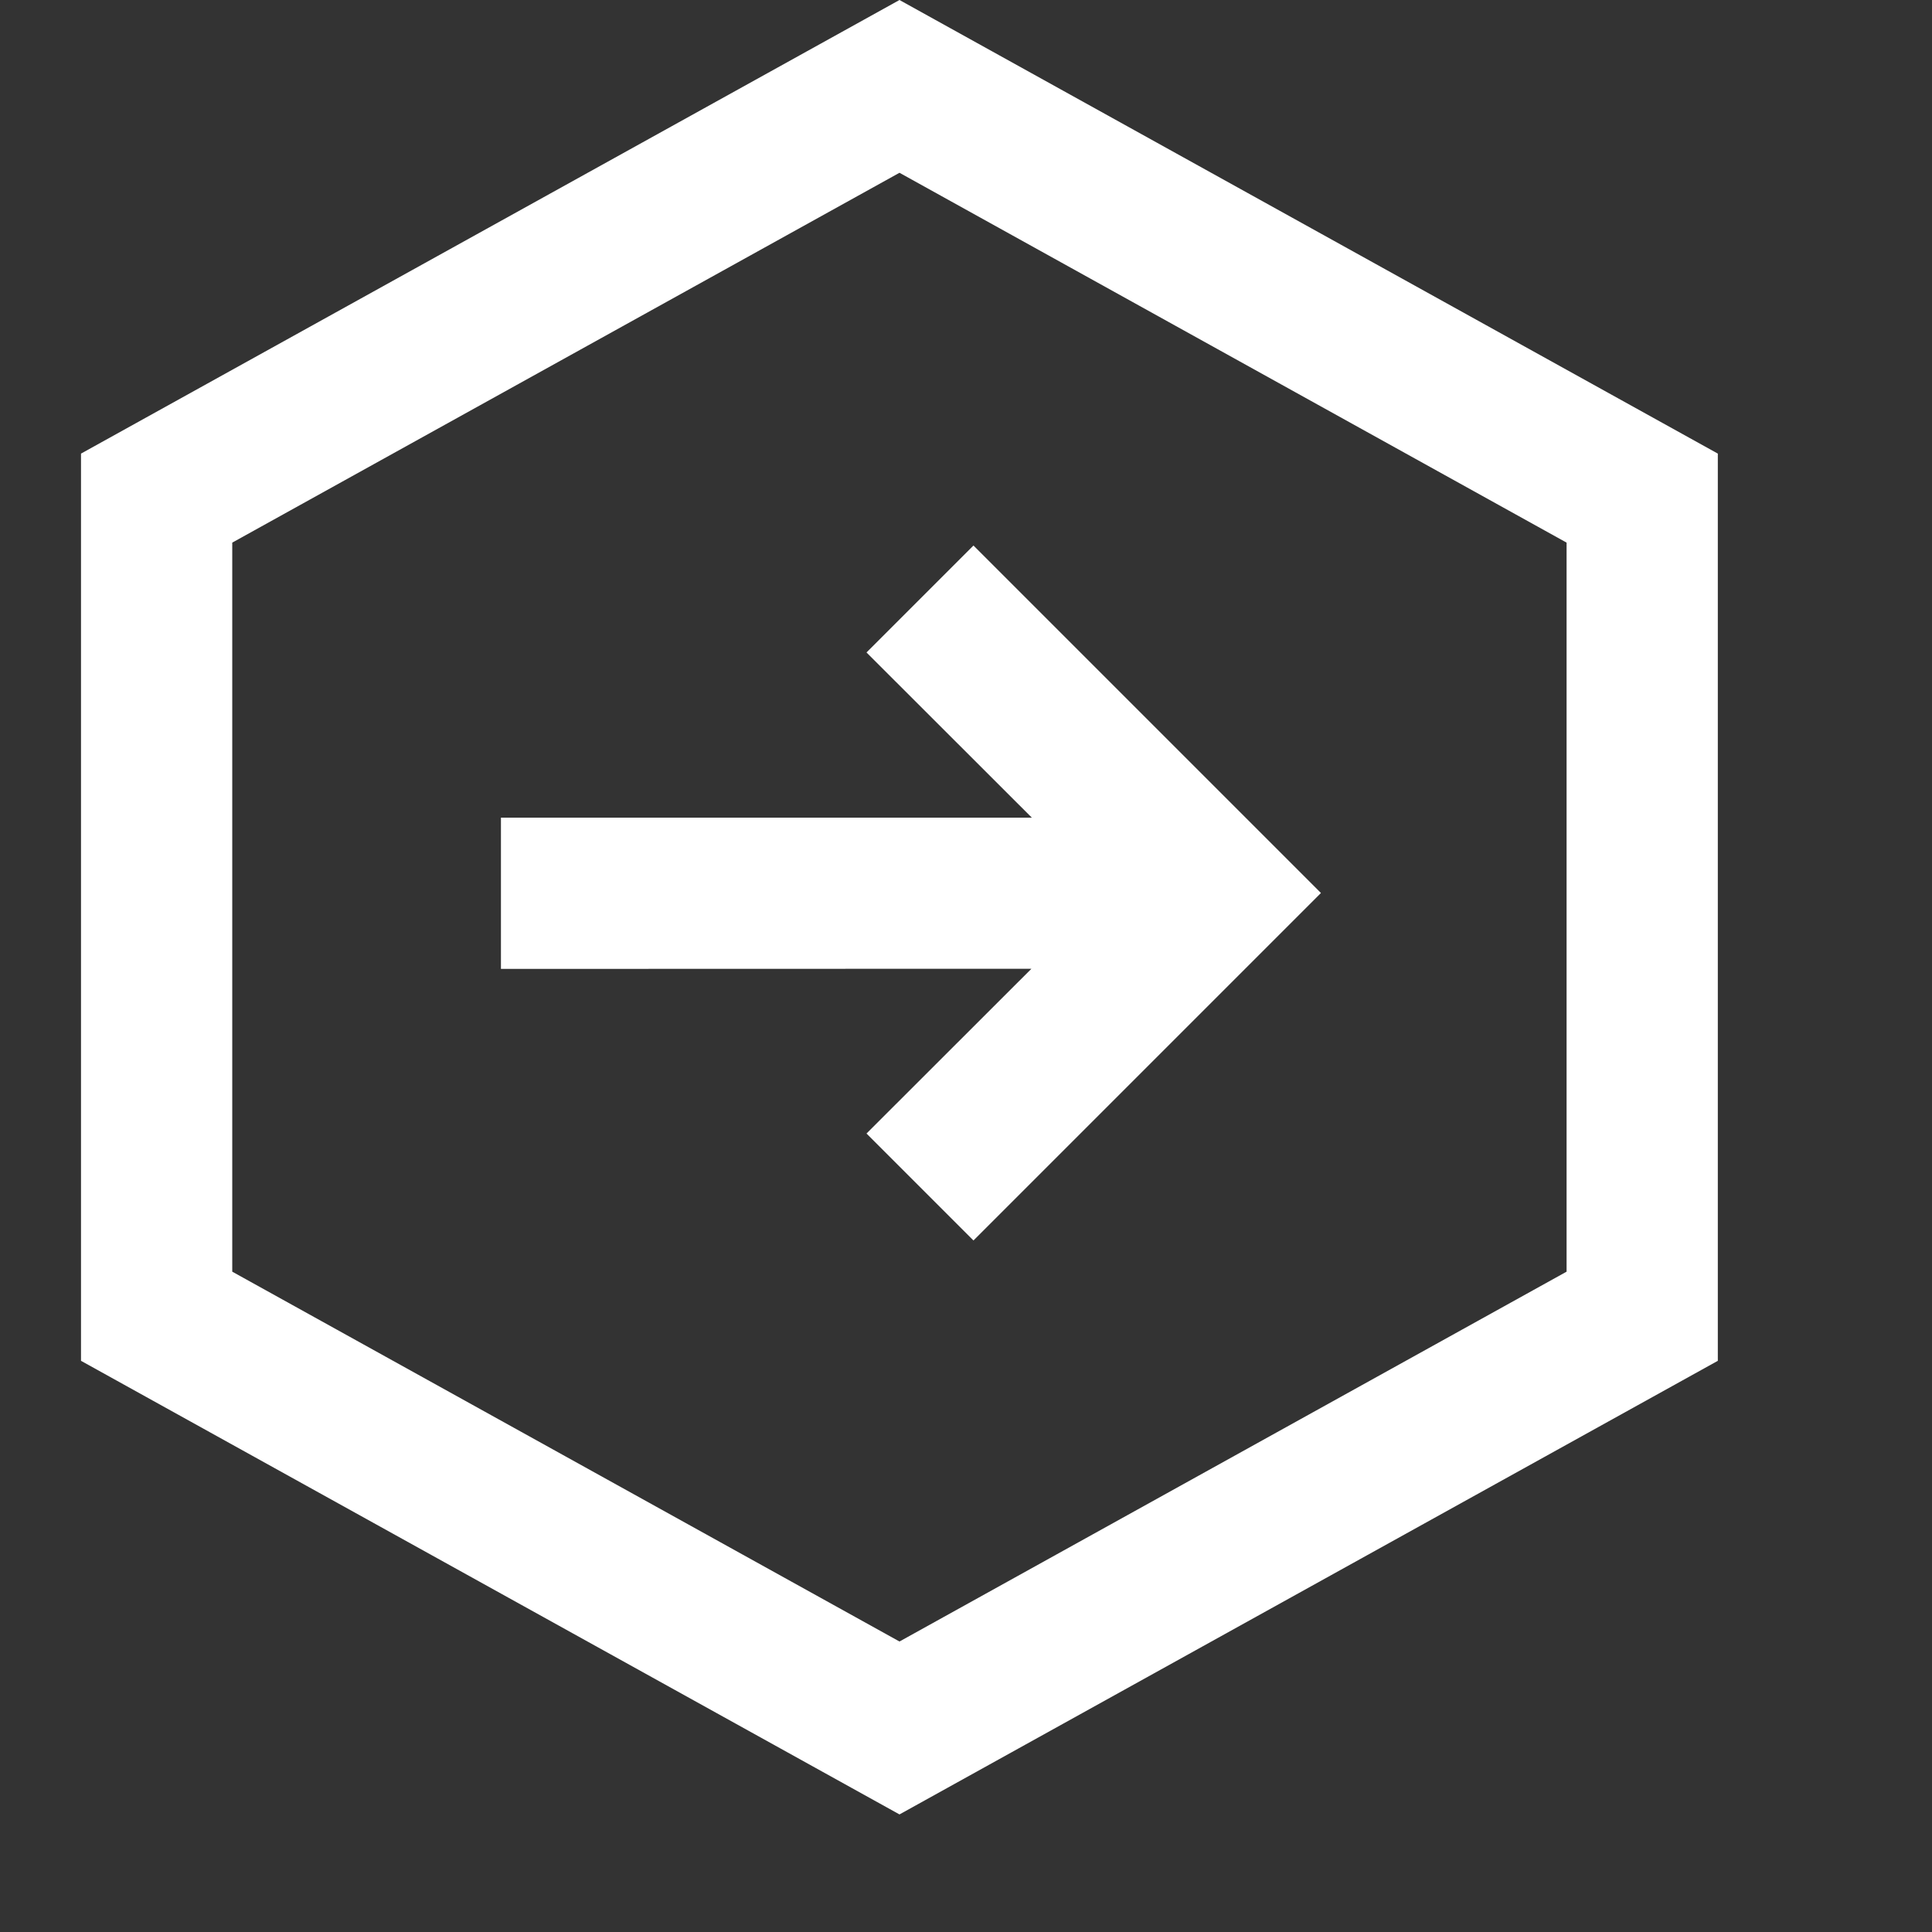 <?xml version="1.0" encoding="UTF-8"?>
<svg width="14px" height="14px" viewBox="0 0 14 14" version="1.1" xmlns="http://www.w3.org/2000/svg" xmlns:xlink="http://www.w3.org/1999/xlink">
    <rect x="0" y="0" width="14" height="14" fill="#333333" stroke="none"/>
    <title>切片</title>
    <g id="色调改后" stroke="none" stroke-width="1" fill="none" fill-rule="evenodd">
        <g id="我的消息" transform="translate(-24, -317)" fill="#FFFFFF">
            <g id="Dashboard/Active备份" transform="translate(0, 296)">
                <g id="退货列表" transform="translate(24, 21)">
                    <rect id="矩形" opacity="0" x="0" y="0" width="14" height="14"></rect>
                    <g transform="translate(0.583, 0)" fill-rule="nonzero">
                        <g>
                            <path d="M5.935,0 L11.865,3.287 L11.865,9.861 L5.935,13.148 L0.004,9.861 L0.004,3.287 L5.935,0 Z M5.935,1.252 L1.1,3.932 L1.1,9.215 L5.935,11.895 L10.769,9.215 L10.769,3.932 L5.935,1.252 Z" id="多边形"></path>
                            <path d="M6.018,3.5 L8.536,6.018 L7.761,6.793 L6.567,5.598 L6.568,9.442 L5.472,9.442 L5.472,5.595 L4.275,6.793 L3.5,6.018 L6.018,3.5 Z" id="形状结合" transform="translate(6.018, 6.471) rotate(90) translate(-6.018, -6.471) "></path>
                        </g>
                    </g>
                </g>
            </g>
        </g>
    </g>
</svg>